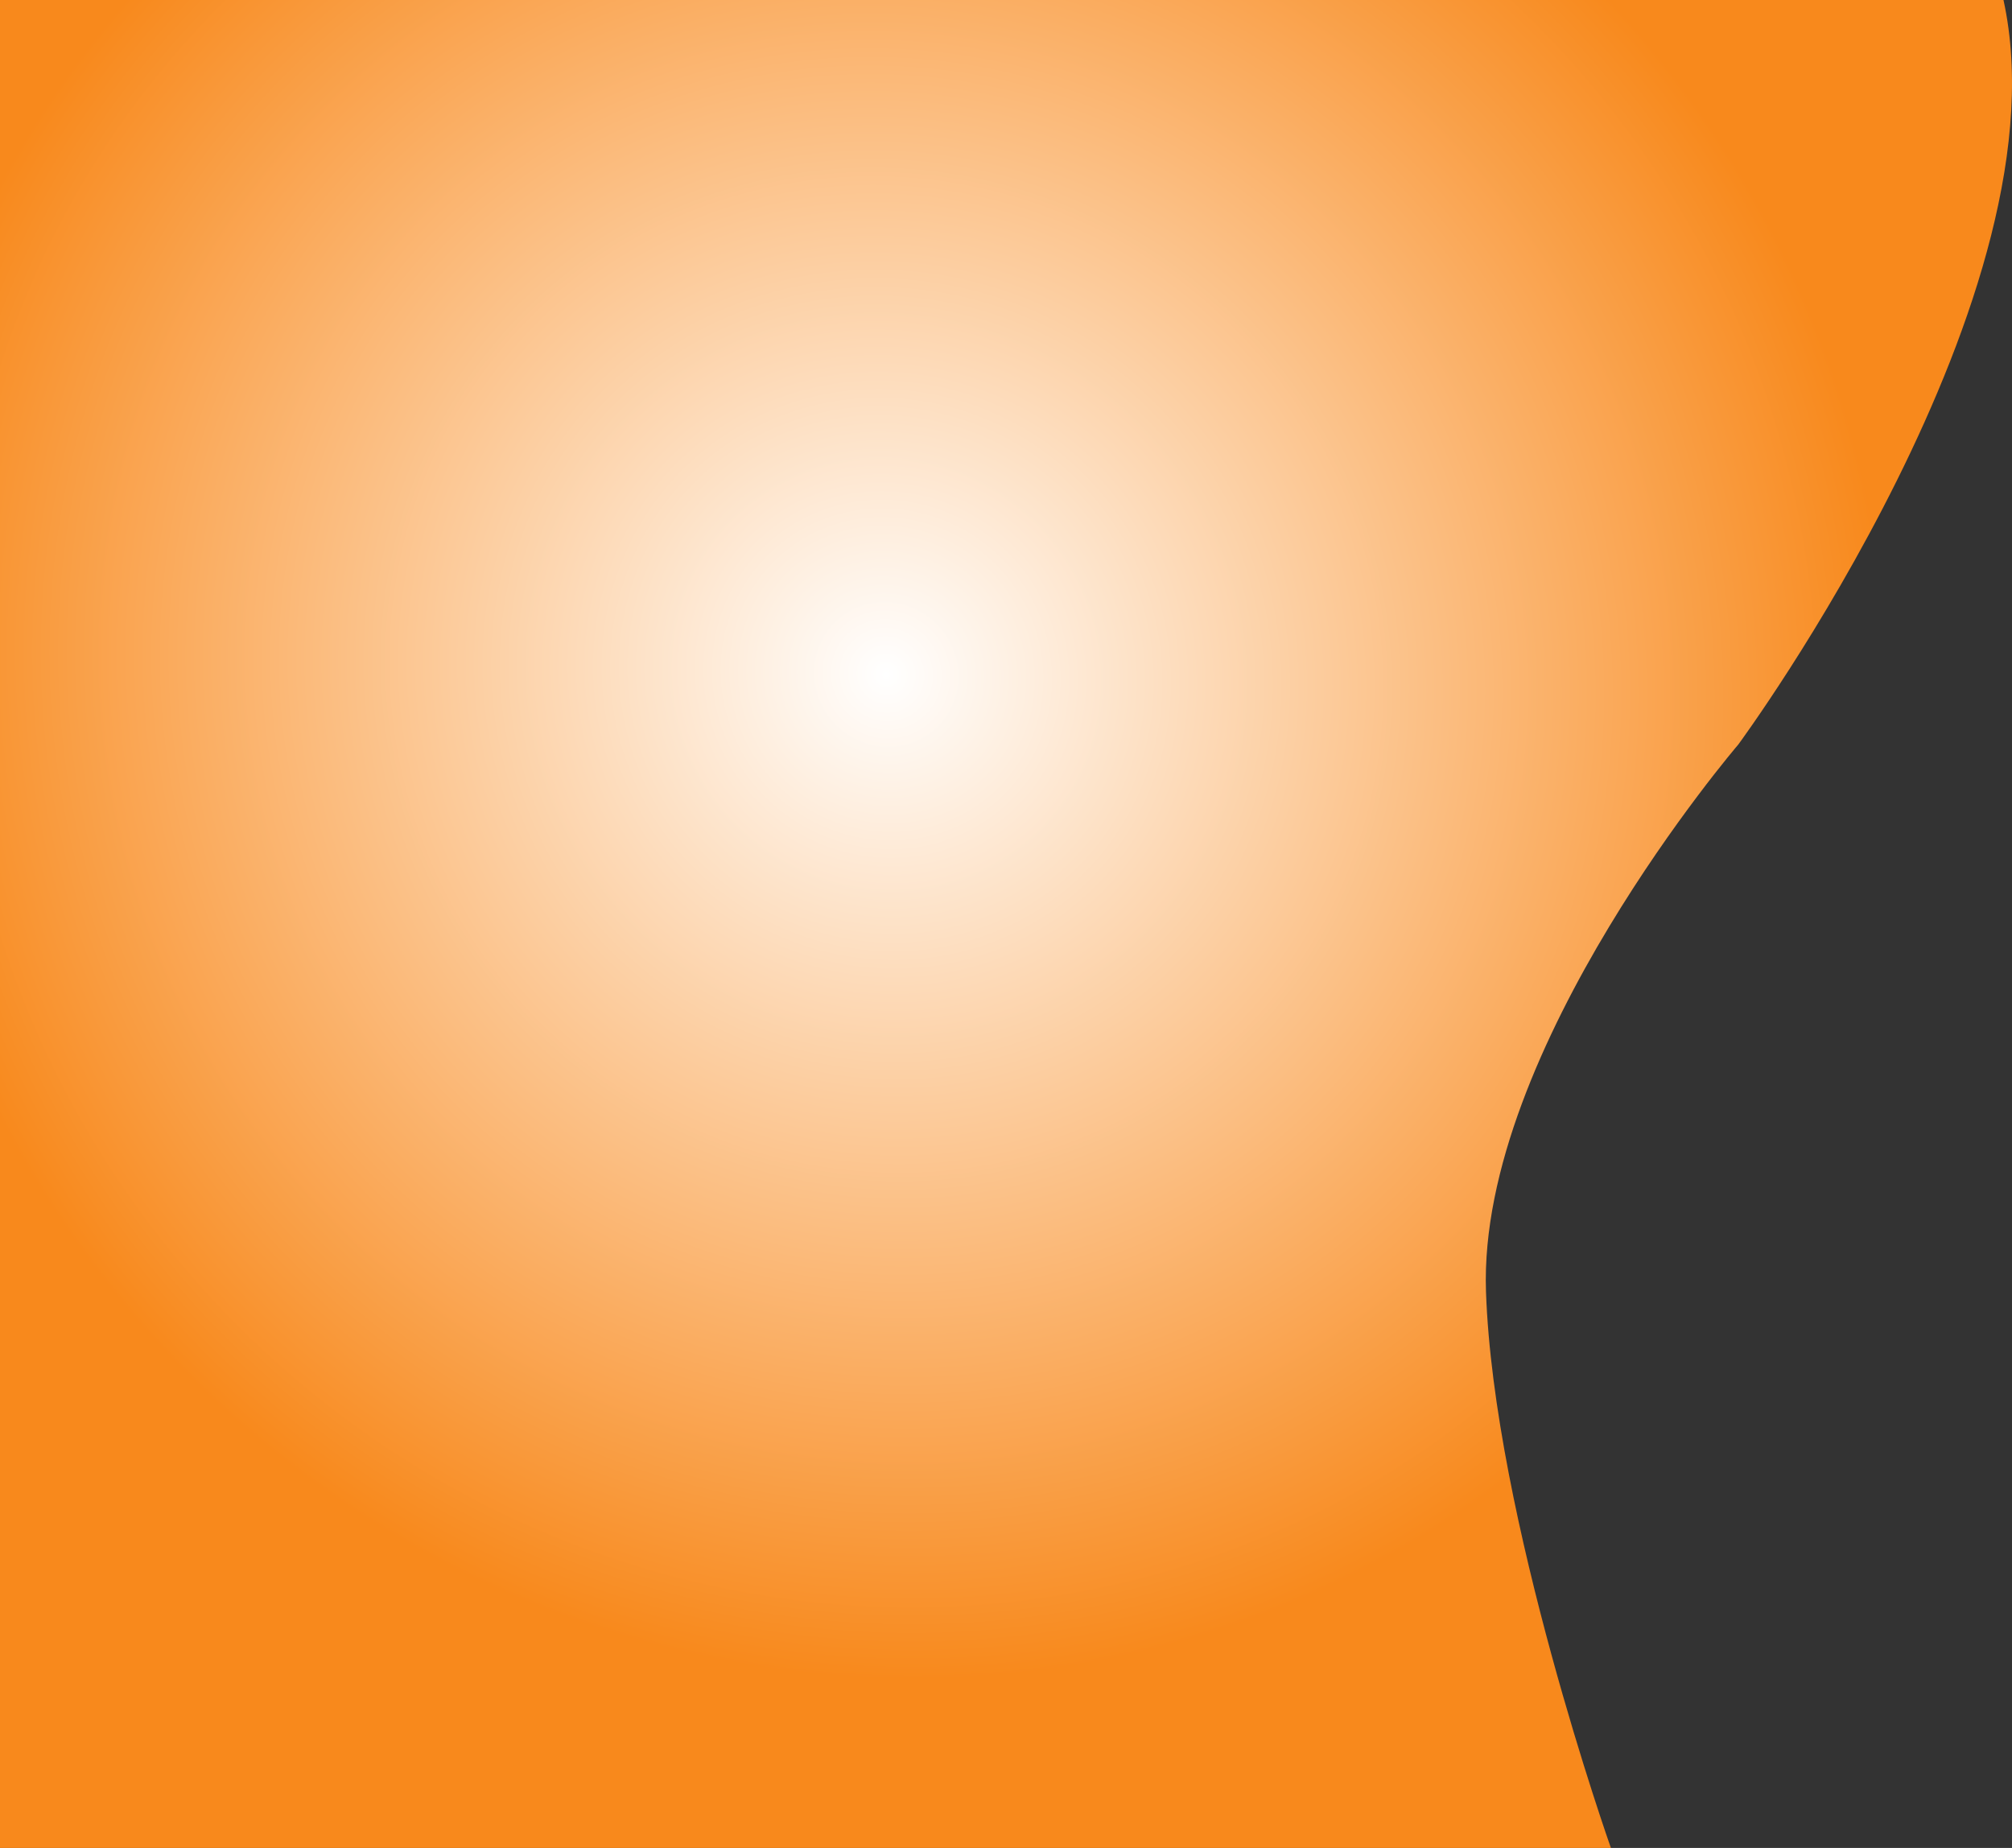 <svg width="1115" height="1024" viewBox="0 0 1115 1024" fill="none" xmlns="http://www.w3.org/2000/svg">
<rect x="0" y="0" width="1115" height="1024" fill="#333333" stroke="none"/>
<g clip-path="url(#clip0_939_3495)">
<path d="M0 1024L0 -252H892.724C892.724 -252 1081.09 -120.395 1109.38 -3.889C1149.32 160.6 963.293 412.583 963.293 412.583C963.293 412.583 818.915 580.959 823.495 715.633C827.737 840.369 892.724 1024 892.724 1024H0Z" fill="url(#paint0_radial_939_3495)"/>
</g>
<defs>
<radialGradient id="paint0_radial_939_3495" cx="0" cy="0" r="1" gradientUnits="userSpaceOnUse" gradientTransform="translate(490.98 373.313) rotate(-39.558) scale(546.435 565.372)">
<stop stop-color="white"/>
<stop offset="1" stop-color="#F8891C"/>
</radialGradient>
<clipPath id="clip0_939_3495">
<rect width="1024" height="1115" fill="white" transform="matrix(0 -1 1 0 0 1024)"/>
</clipPath>
</defs>
</svg>
